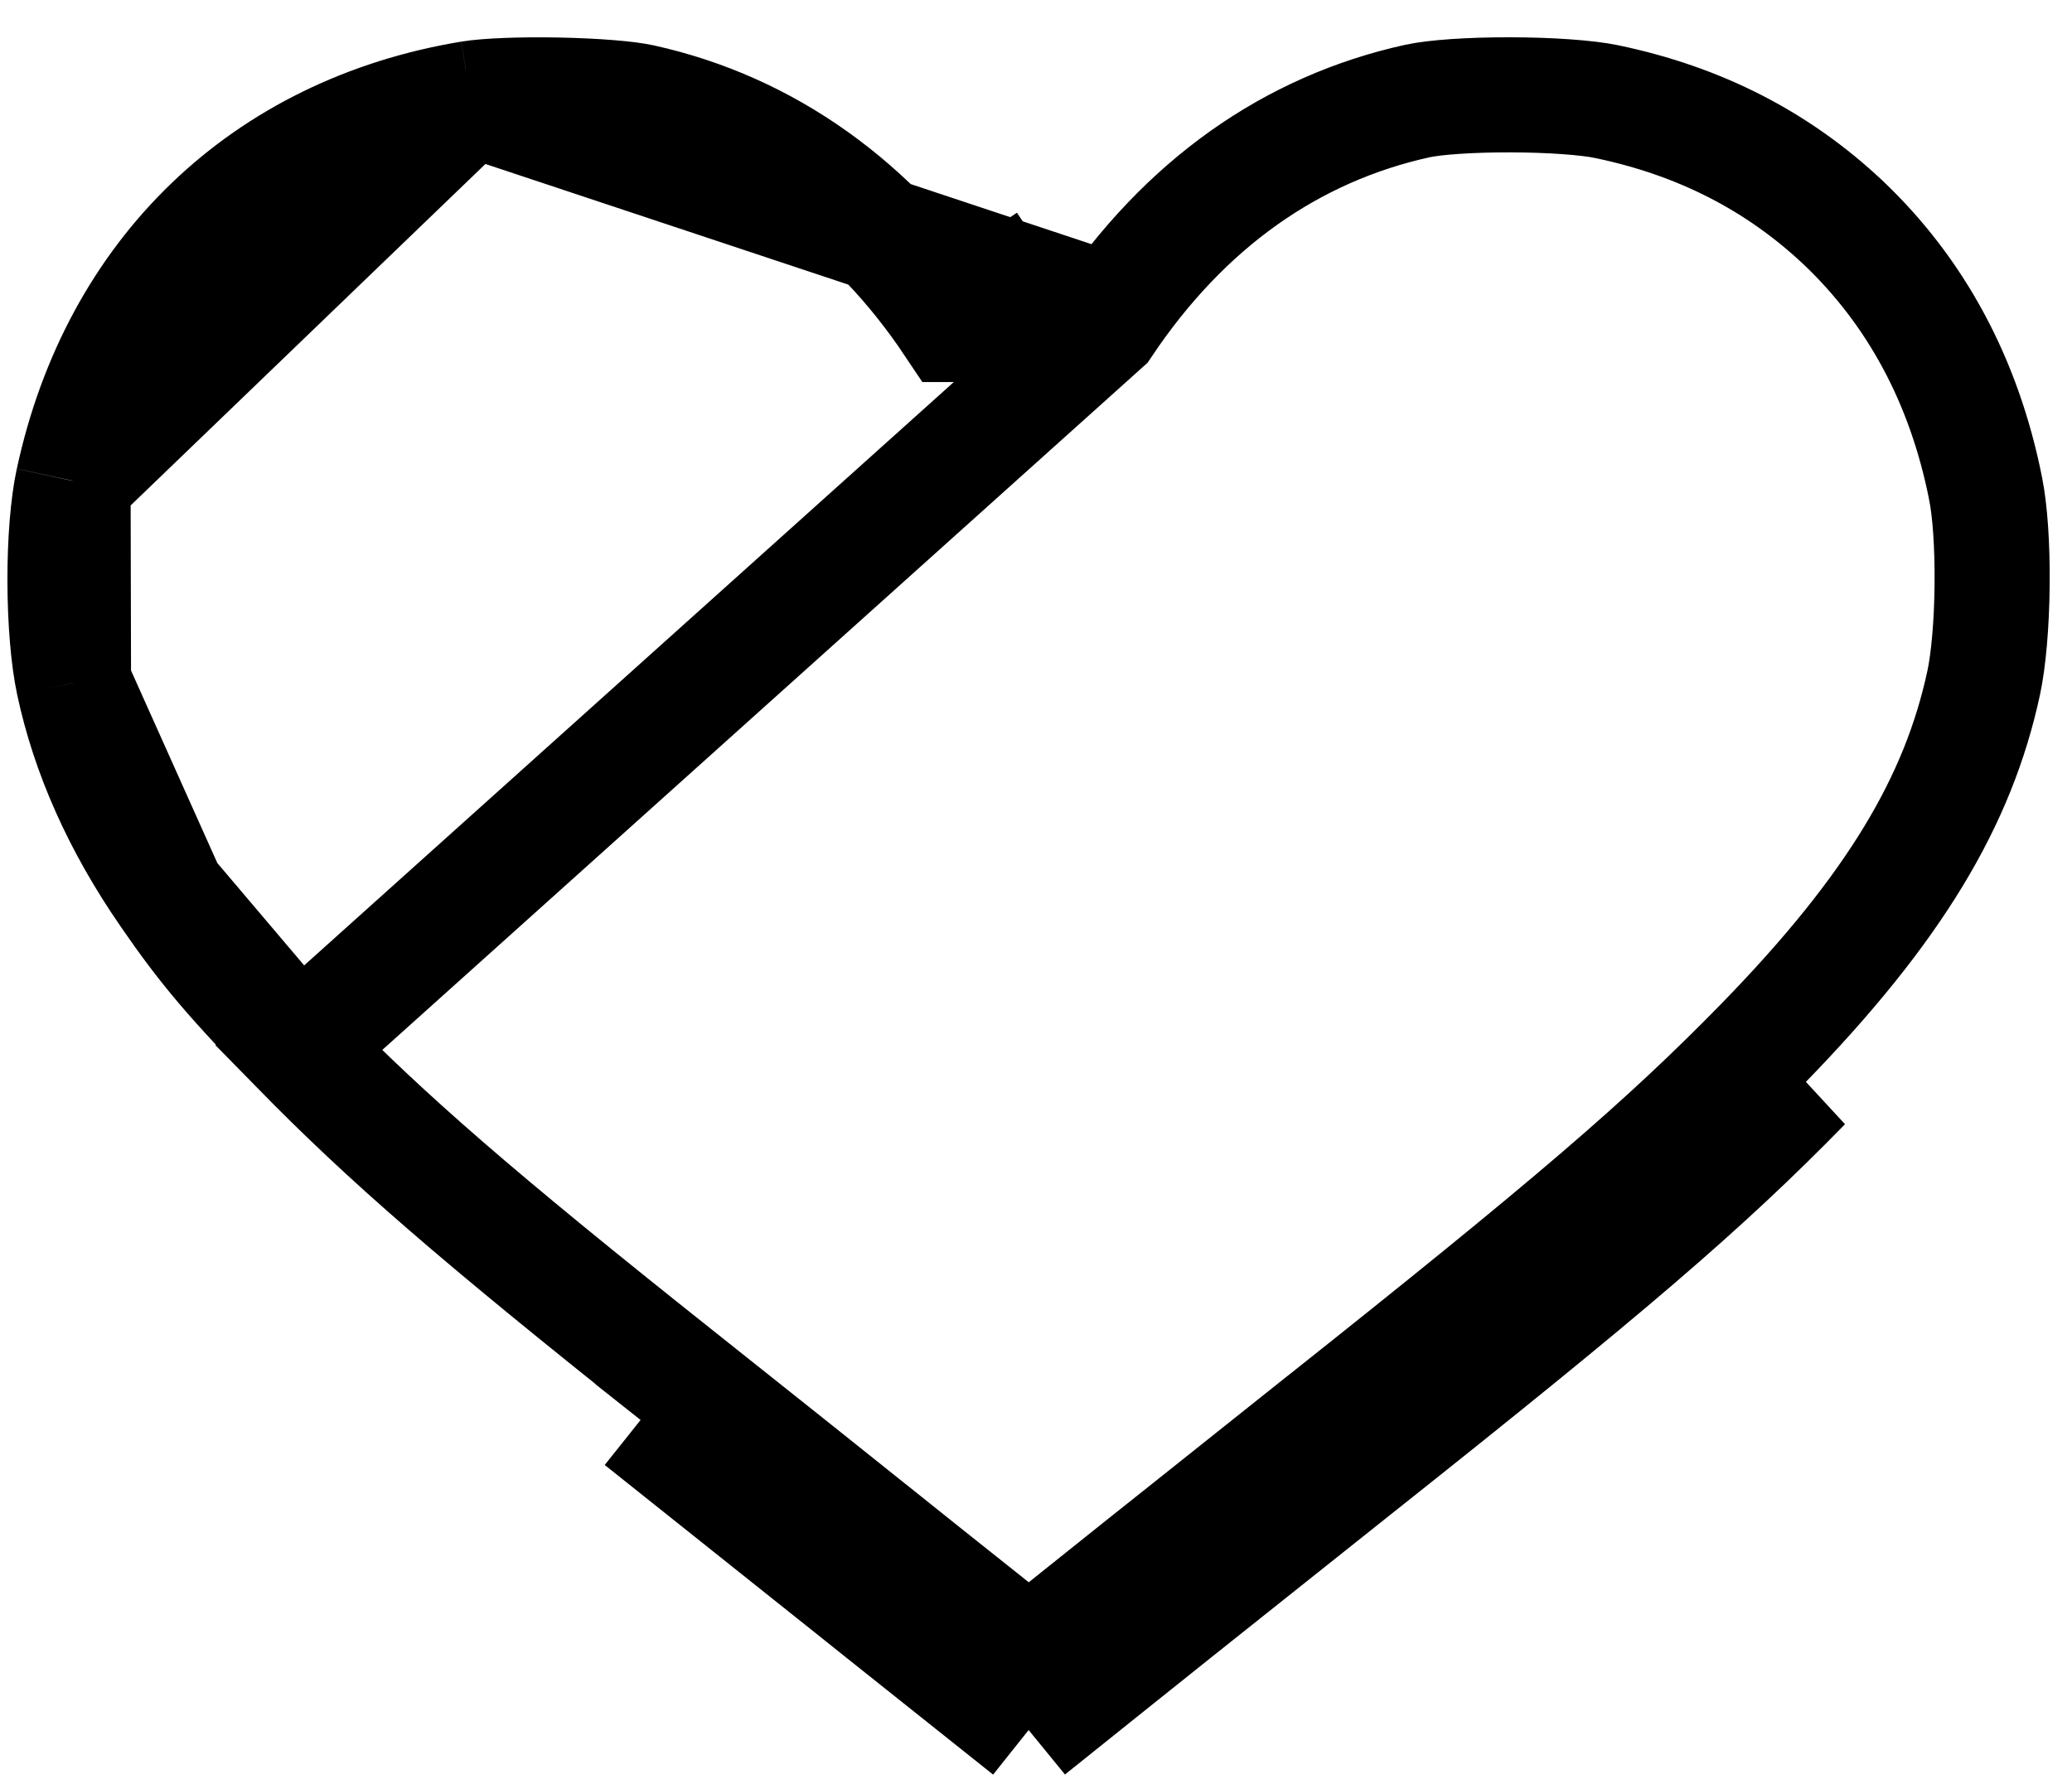 <svg width="36" height="31" viewBox="0 0 36 31" fill="none" xmlns="http://www.w3.org/2000/svg">
<path d="M8.176 1.71L8.177 1.71C8.455 1.664 9.046 1.639 9.697 1.652C10.356 1.665 10.919 1.713 11.156 1.768L11.162 1.769L11.162 1.769C13.308 2.249 15.168 3.553 16.56 5.639C16.561 5.639 16.561 5.639 16.561 5.639L17.392 5.084C17.628 5.438 17.844 5.723 17.872 5.723C17.899 5.723 18.114 5.438 18.344 5.091L8.176 1.71ZM8.176 1.71C4.603 2.302 2.046 4.752 1.27 8.356L1.269 8.359M8.176 1.71L1.269 8.359M11.752 23.894C12.76 24.693 14.691 26.235 16.044 27.318C16.045 27.318 16.045 27.319 16.045 27.319L17.876 28.777L18.794 28.042C18.794 28.042 18.794 28.042 18.794 28.042C19.305 27.631 20.183 26.932 21.108 26.196C21.718 25.71 22.348 25.209 22.906 24.763L22.908 24.762C27.322 21.257 28.93 19.875 30.625 18.14C32.931 15.773 34.027 13.907 34.466 11.865C34.55 11.473 34.606 10.839 34.612 10.163C34.619 9.485 34.575 8.864 34.499 8.493L34.498 8.486C34.126 6.614 33.284 5.062 32.016 3.861C30.892 2.806 29.541 2.104 27.909 1.765L27.909 1.765C27.576 1.696 26.939 1.649 26.244 1.648C25.545 1.646 24.928 1.69 24.626 1.756C22.447 2.237 20.589 3.533 19.177 5.644L5.187 18.209C6.732 19.787 8.276 21.131 11.752 23.894ZM11.752 23.894C11.752 23.893 11.752 23.893 11.751 23.893L11.13 24.677M11.752 23.894C11.752 23.894 11.752 23.894 11.752 23.894L11.13 24.677M11.13 24.677C12.137 25.475 14.067 27.017 15.421 28.1L17.878 30.058M11.13 24.677L17.878 30.058M17.878 30.058L19.42 28.822C19.93 28.412 20.804 27.716 21.727 26.981C22.338 26.495 22.969 25.992 23.53 25.545C27.946 22.039 29.598 20.622 31.341 18.838L17.878 30.058ZM1.269 8.359C1.18 8.769 1.127 9.412 1.129 10.103C1.131 10.793 1.186 11.443 1.277 11.866L1.277 11.867M1.269 8.359L1.277 11.867M1.277 11.867C1.538 13.09 2.082 14.323 2.92 15.534L2.921 15.536M1.277 11.867L2.921 15.536M2.921 15.536C3.566 16.474 4.032 17.026 5.187 18.208L2.921 15.536Z" stroke="black" stroke-width="2"/>
</svg>
